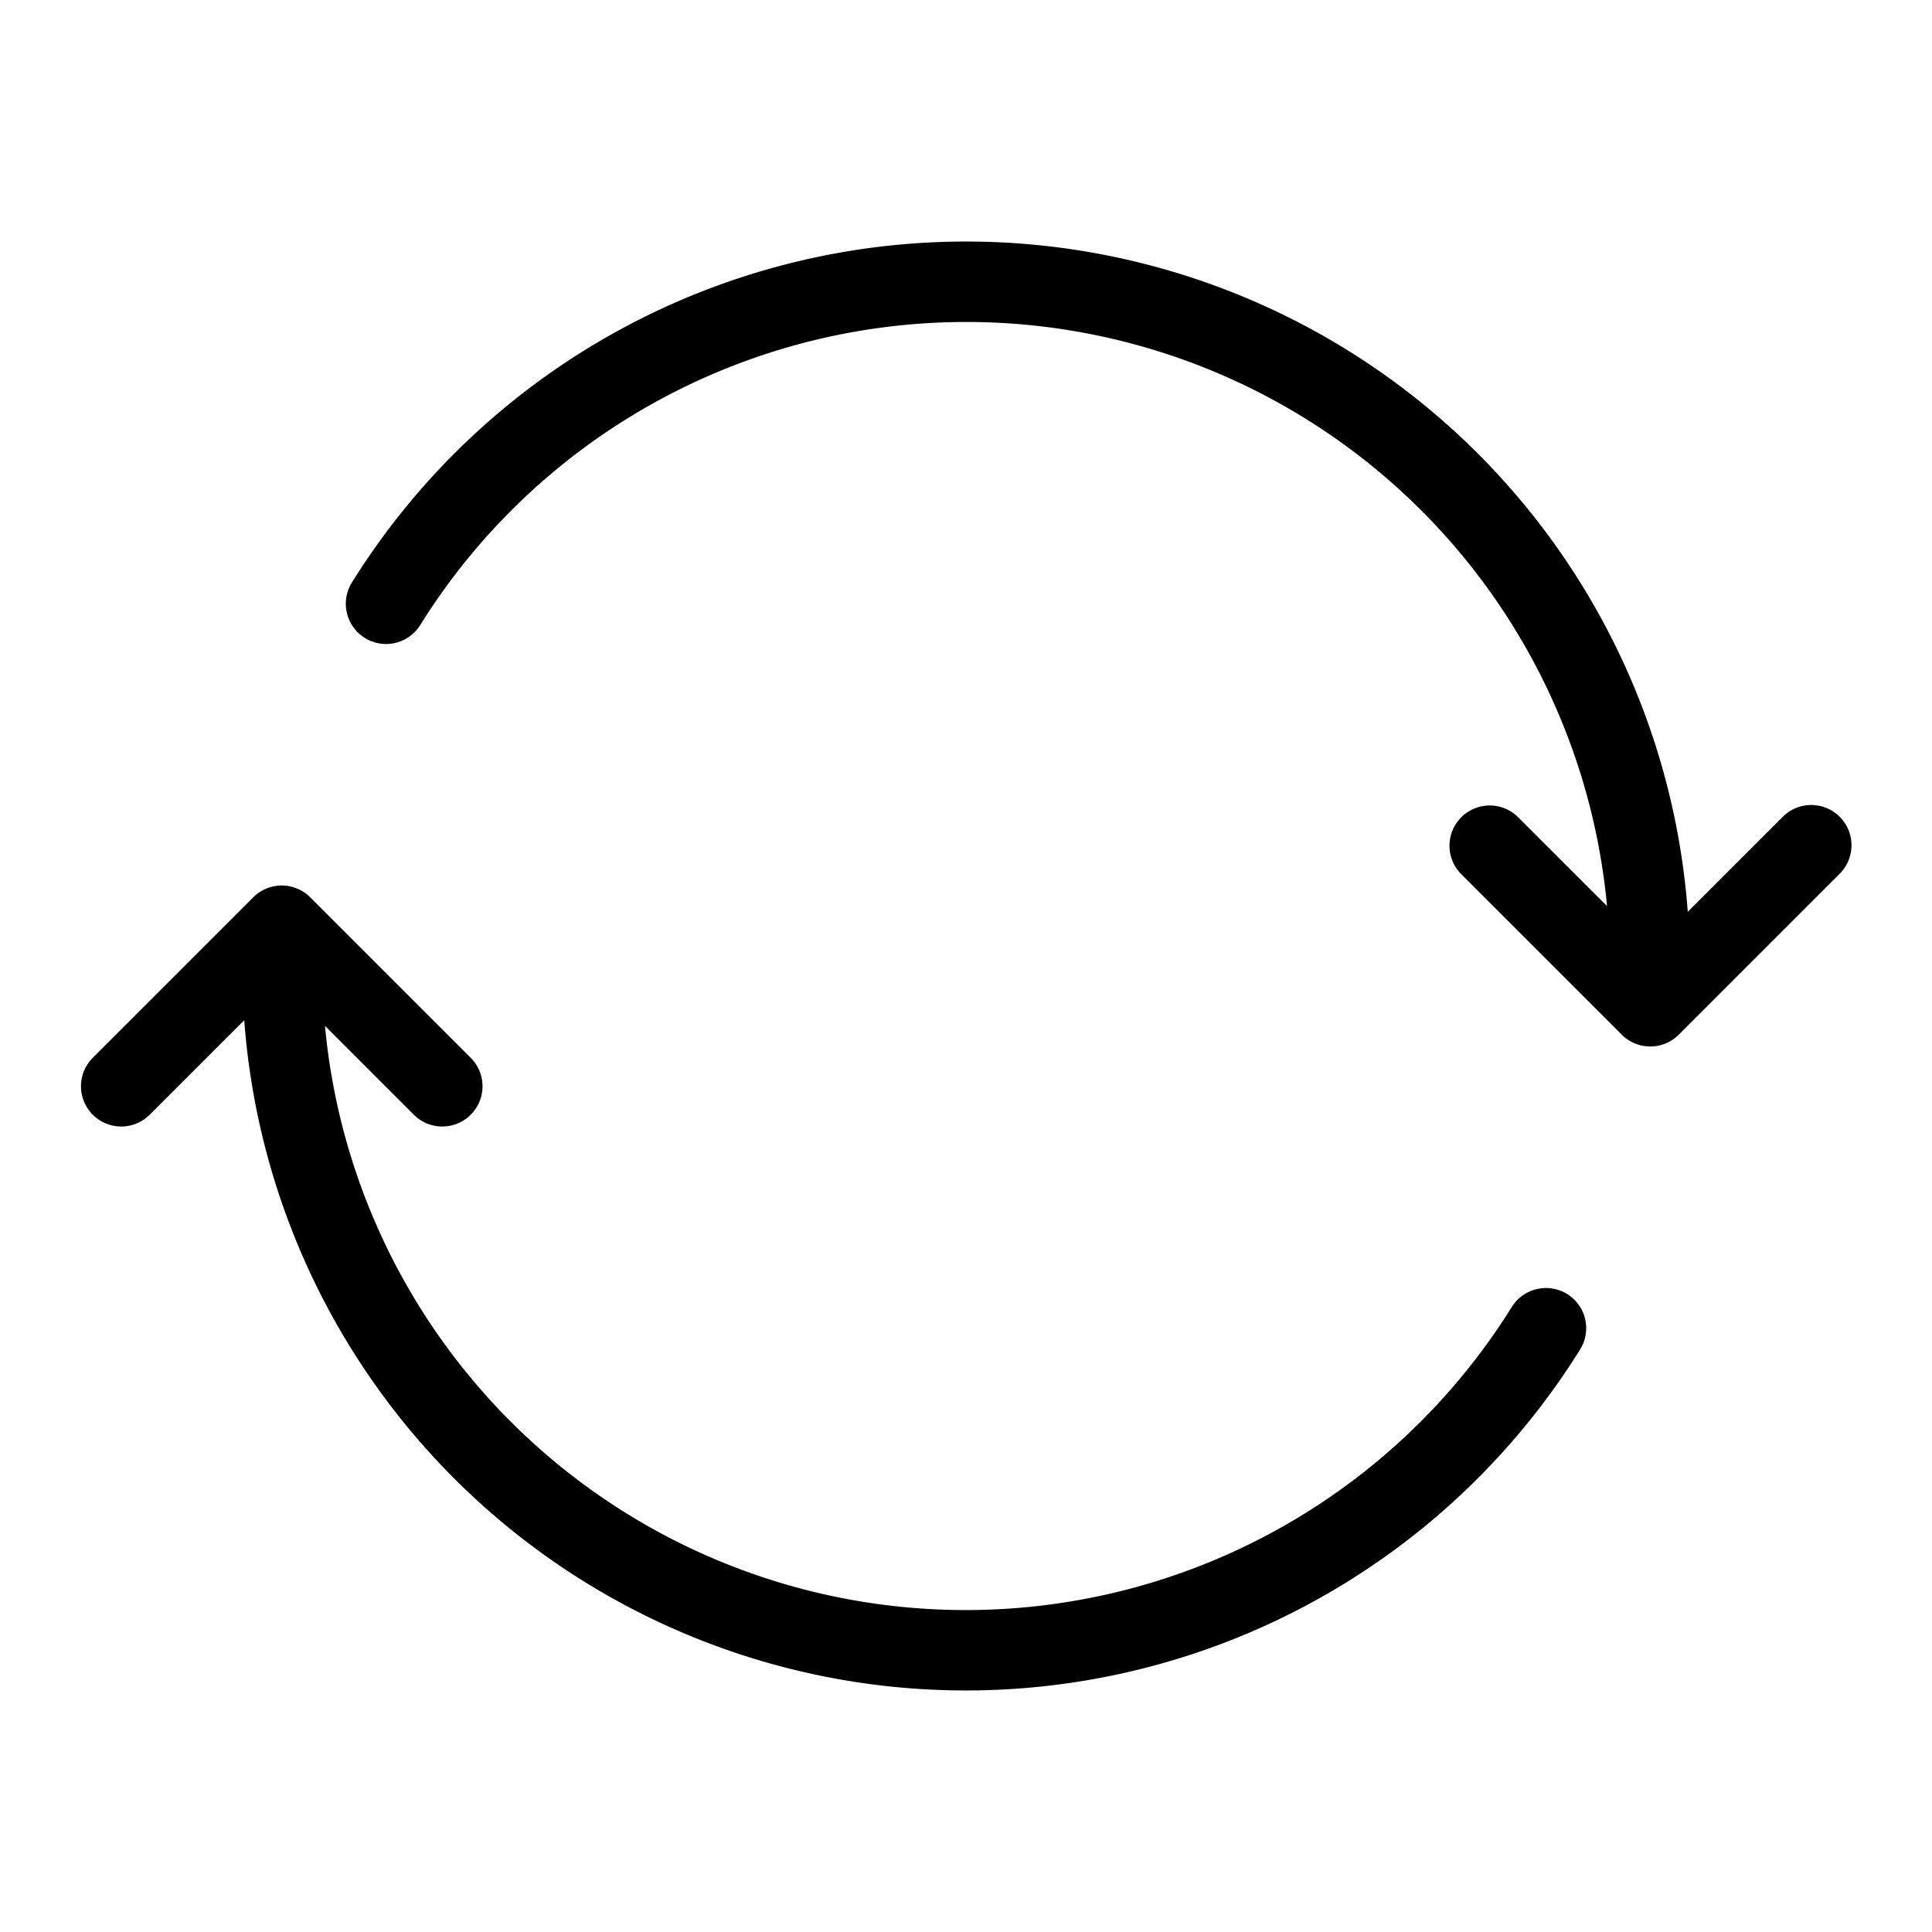<?xml version="1.0" standalone="no"?><!DOCTYPE svg PUBLIC "-//W3C//DTD SVG 1.1//EN" "http://www.w3.org/Graphics/SVG/1.1/DTD/svg11.dtd"><svg t="1577777750029" class="icon" viewBox="0 0 1024 1024" version="1.1" xmlns="http://www.w3.org/2000/svg" p-id="3780" xmlns:xlink="http://www.w3.org/1999/xlink" width="64" height="64"><defs><style type="text/css"></style></defs><path d="M975.083 432.917a21.333 21.333 0 0 0-30.165 0l-50.368 50.368A383.552 383.552 0 0 0 186.539 308.693a21.333 21.333 0 1 0 36.181 22.613 341.056 341.056 0 0 1 629.035 148.928l-47.339-47.317a21.333 21.333 0 0 0-30.165 30.165l85.333 85.333a21.333 21.333 0 0 0 30.165 0l85.333-85.333a21.333 21.333 0 0 0 0-30.165zM830.72 685.909a21.397 21.397 0 0 0-29.419 6.784 341.056 341.056 0 0 1-629.056-148.949l47.339 47.339a21.333 21.333 0 0 0 30.165-30.165l-85.333-85.333a21.333 21.333 0 0 0-30.165 0l-85.333 85.333a21.333 21.333 0 0 0 30.165 30.165l50.368-50.368a383.552 383.552 0 0 0 708.011 174.592 21.333 21.333 0 0 0-6.741-29.397z" p-id="3781"></path></svg>
